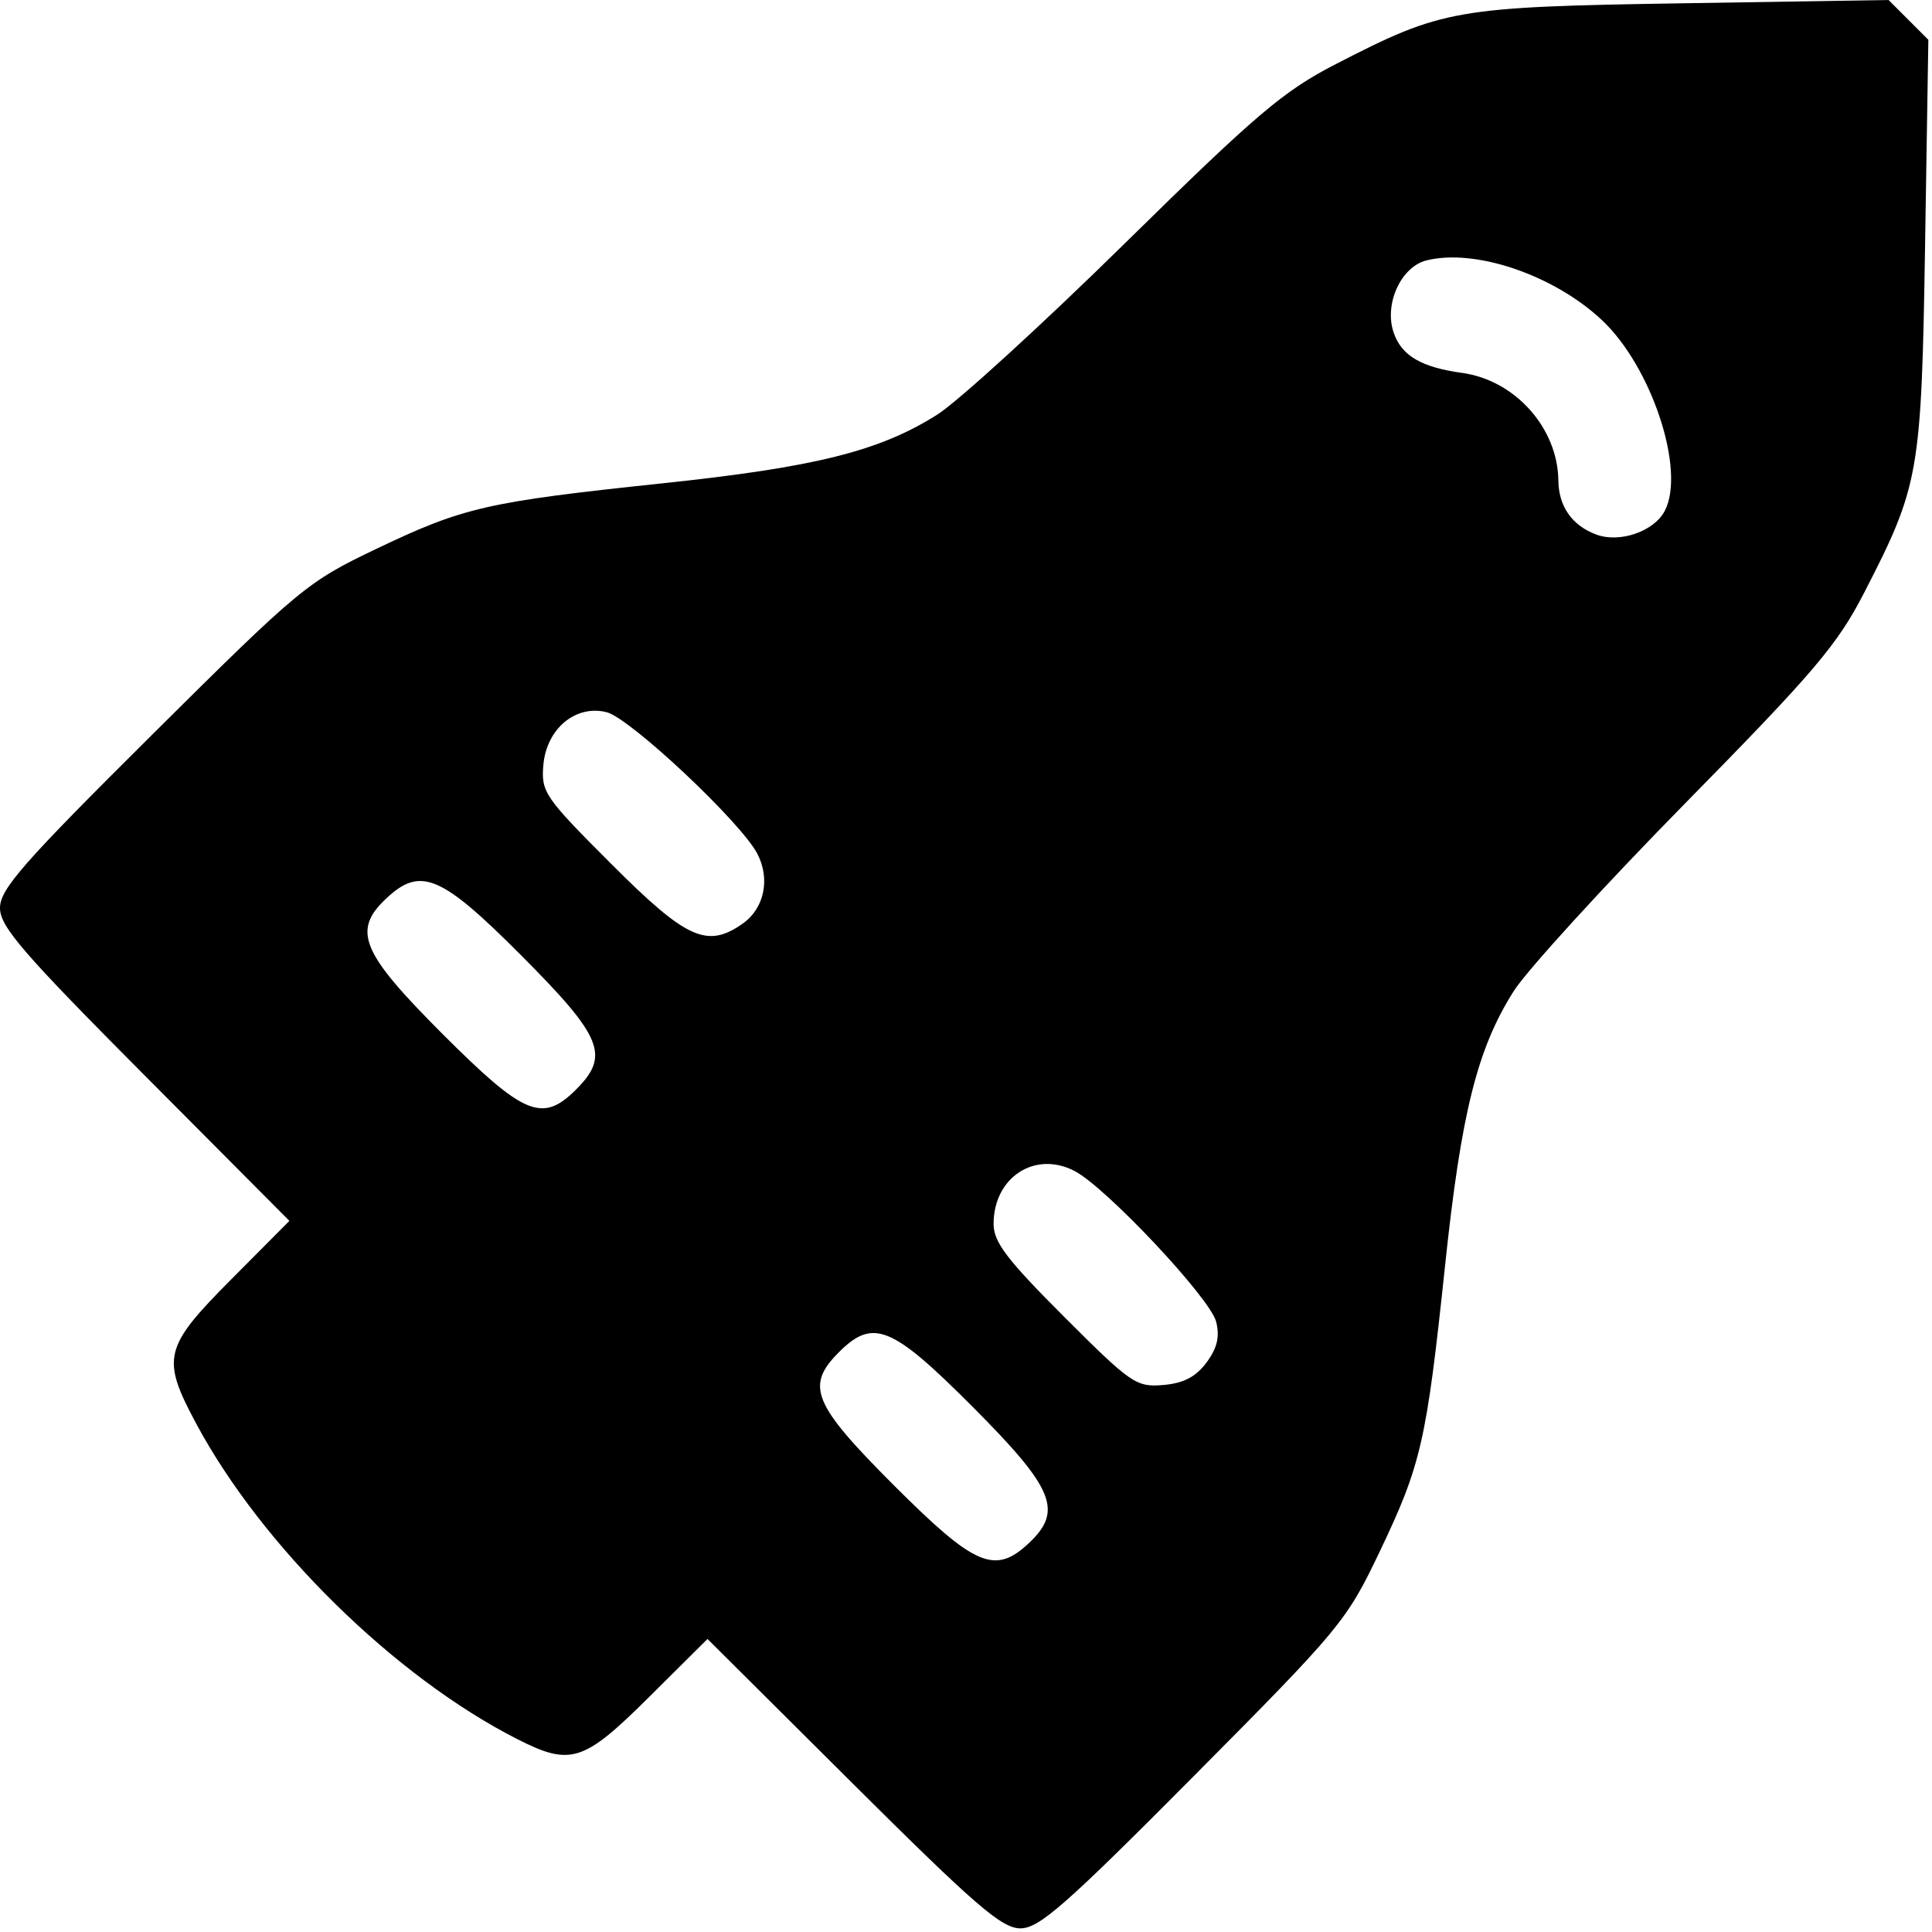<?xml version="1.0" encoding="UTF-8" standalone="no"?>
<!DOCTYPE svg PUBLIC "-//W3C//DTD SVG 1.1//EN" "http://www.w3.org/Graphics/SVG/1.1/DTD/svg11.dtd">
<svg width="100%" height="100%" viewBox="0 0 142 142" version="1.1" xmlns="http://www.w3.org/2000/svg" xmlnsXlink="http://www.w3.org/1999/xlink" xmlSpace="preserve" xmlnsSerif="http://www.serif.com/" style="fill-rule:evenodd;clip-rule:evenodd;stroke-linejoin:round;stroke-miterlimit:2;">
    <g id="Layer-1" serifId="Layer 1" transform="matrix(1,0,0,1,-140.598,-354.623)">
        <path id="path378" d="M203.282,485.719L192.598,475.085L188.301,479.357C183.486,484.143 182.544,484.443 178.612,482.444C169.589,477.856 159.825,468.251 154.992,459.209C152.438,454.431 152.632,453.645 157.596,448.652L161.868,444.355L151.234,433.67C142.263,424.657 140.6,422.731 140.598,421.358C140.596,419.976 142.284,418.054 151.801,408.601C162.646,397.829 163.175,397.391 168.261,394.962C174.684,391.896 176.353,391.514 189.311,390.144C200.527,388.959 205.249,387.778 209.477,385.103C210.998,384.141 217.222,378.458 223.307,372.476C232.969,362.979 234.933,361.311 238.798,359.324C246.655,355.283 247.528,355.131 264.358,354.863L279.406,354.623L280.868,356.085L282.33,357.547L282.09,372.595C281.822,389.425 281.67,390.298 277.629,398.155C275.642,402.02 273.974,403.984 264.477,413.645C258.494,419.731 252.812,425.955 251.85,427.476C249.174,431.704 247.994,436.425 246.809,447.642C245.439,460.6 245.057,462.269 241.991,468.692C239.562,473.778 239.124,474.307 228.352,485.152C218.899,494.669 216.977,496.357 215.595,496.355C214.222,496.353 212.296,494.69 203.282,485.719L203.282,485.719ZM216.218,468.042C218.746,465.667 218.075,464.034 212.115,458.052C206.148,452.062 204.769,451.496 202.26,454.006C199.777,456.488 200.331,457.826 206.326,463.82C212.259,469.753 213.729,470.38 216.218,468.042ZM229.272,454.771C230.063,453.706 230.26,452.873 229.983,451.766C229.549,450.04 221.903,441.9 219.578,440.69C216.663,439.173 213.626,441.157 213.626,444.579C213.626,445.915 214.595,447.191 218.813,451.409C223.727,456.323 224.109,456.586 226.088,456.42C227.582,456.294 228.488,455.825 229.272,454.771ZM182.947,434.693C185.438,432.202 184.88,430.839 178.921,424.858C173.019,418.933 171.505,418.293 168.989,420.657C166.468,423.025 167.135,424.629 173.132,430.627C179.127,436.621 180.465,437.176 182.947,434.693ZM195.183,422.51C196.771,421.398 197.228,419.227 196.263,417.375C195.053,415.049 186.913,407.404 185.187,406.97C182.899,406.396 180.759,408.188 180.533,410.865C180.367,412.844 180.63,413.226 185.544,418.14C191.065,423.661 192.568,424.342 195.183,422.51ZM262.943,392.197C264.519,389.253 262.019,381.614 258.348,378.16C254.82,374.84 249.021,372.864 245.441,373.763C243.553,374.237 242.307,376.996 243.037,379.089C243.624,380.774 245.069,381.62 248.07,382.033C251.954,382.569 255.092,386.081 255.136,389.94C255.157,391.849 256.146,393.255 257.931,393.915C259.643,394.548 262.143,393.691 262.943,392.197Z" style="fill-rule:nonzero;"/>
    </g>
</svg>
